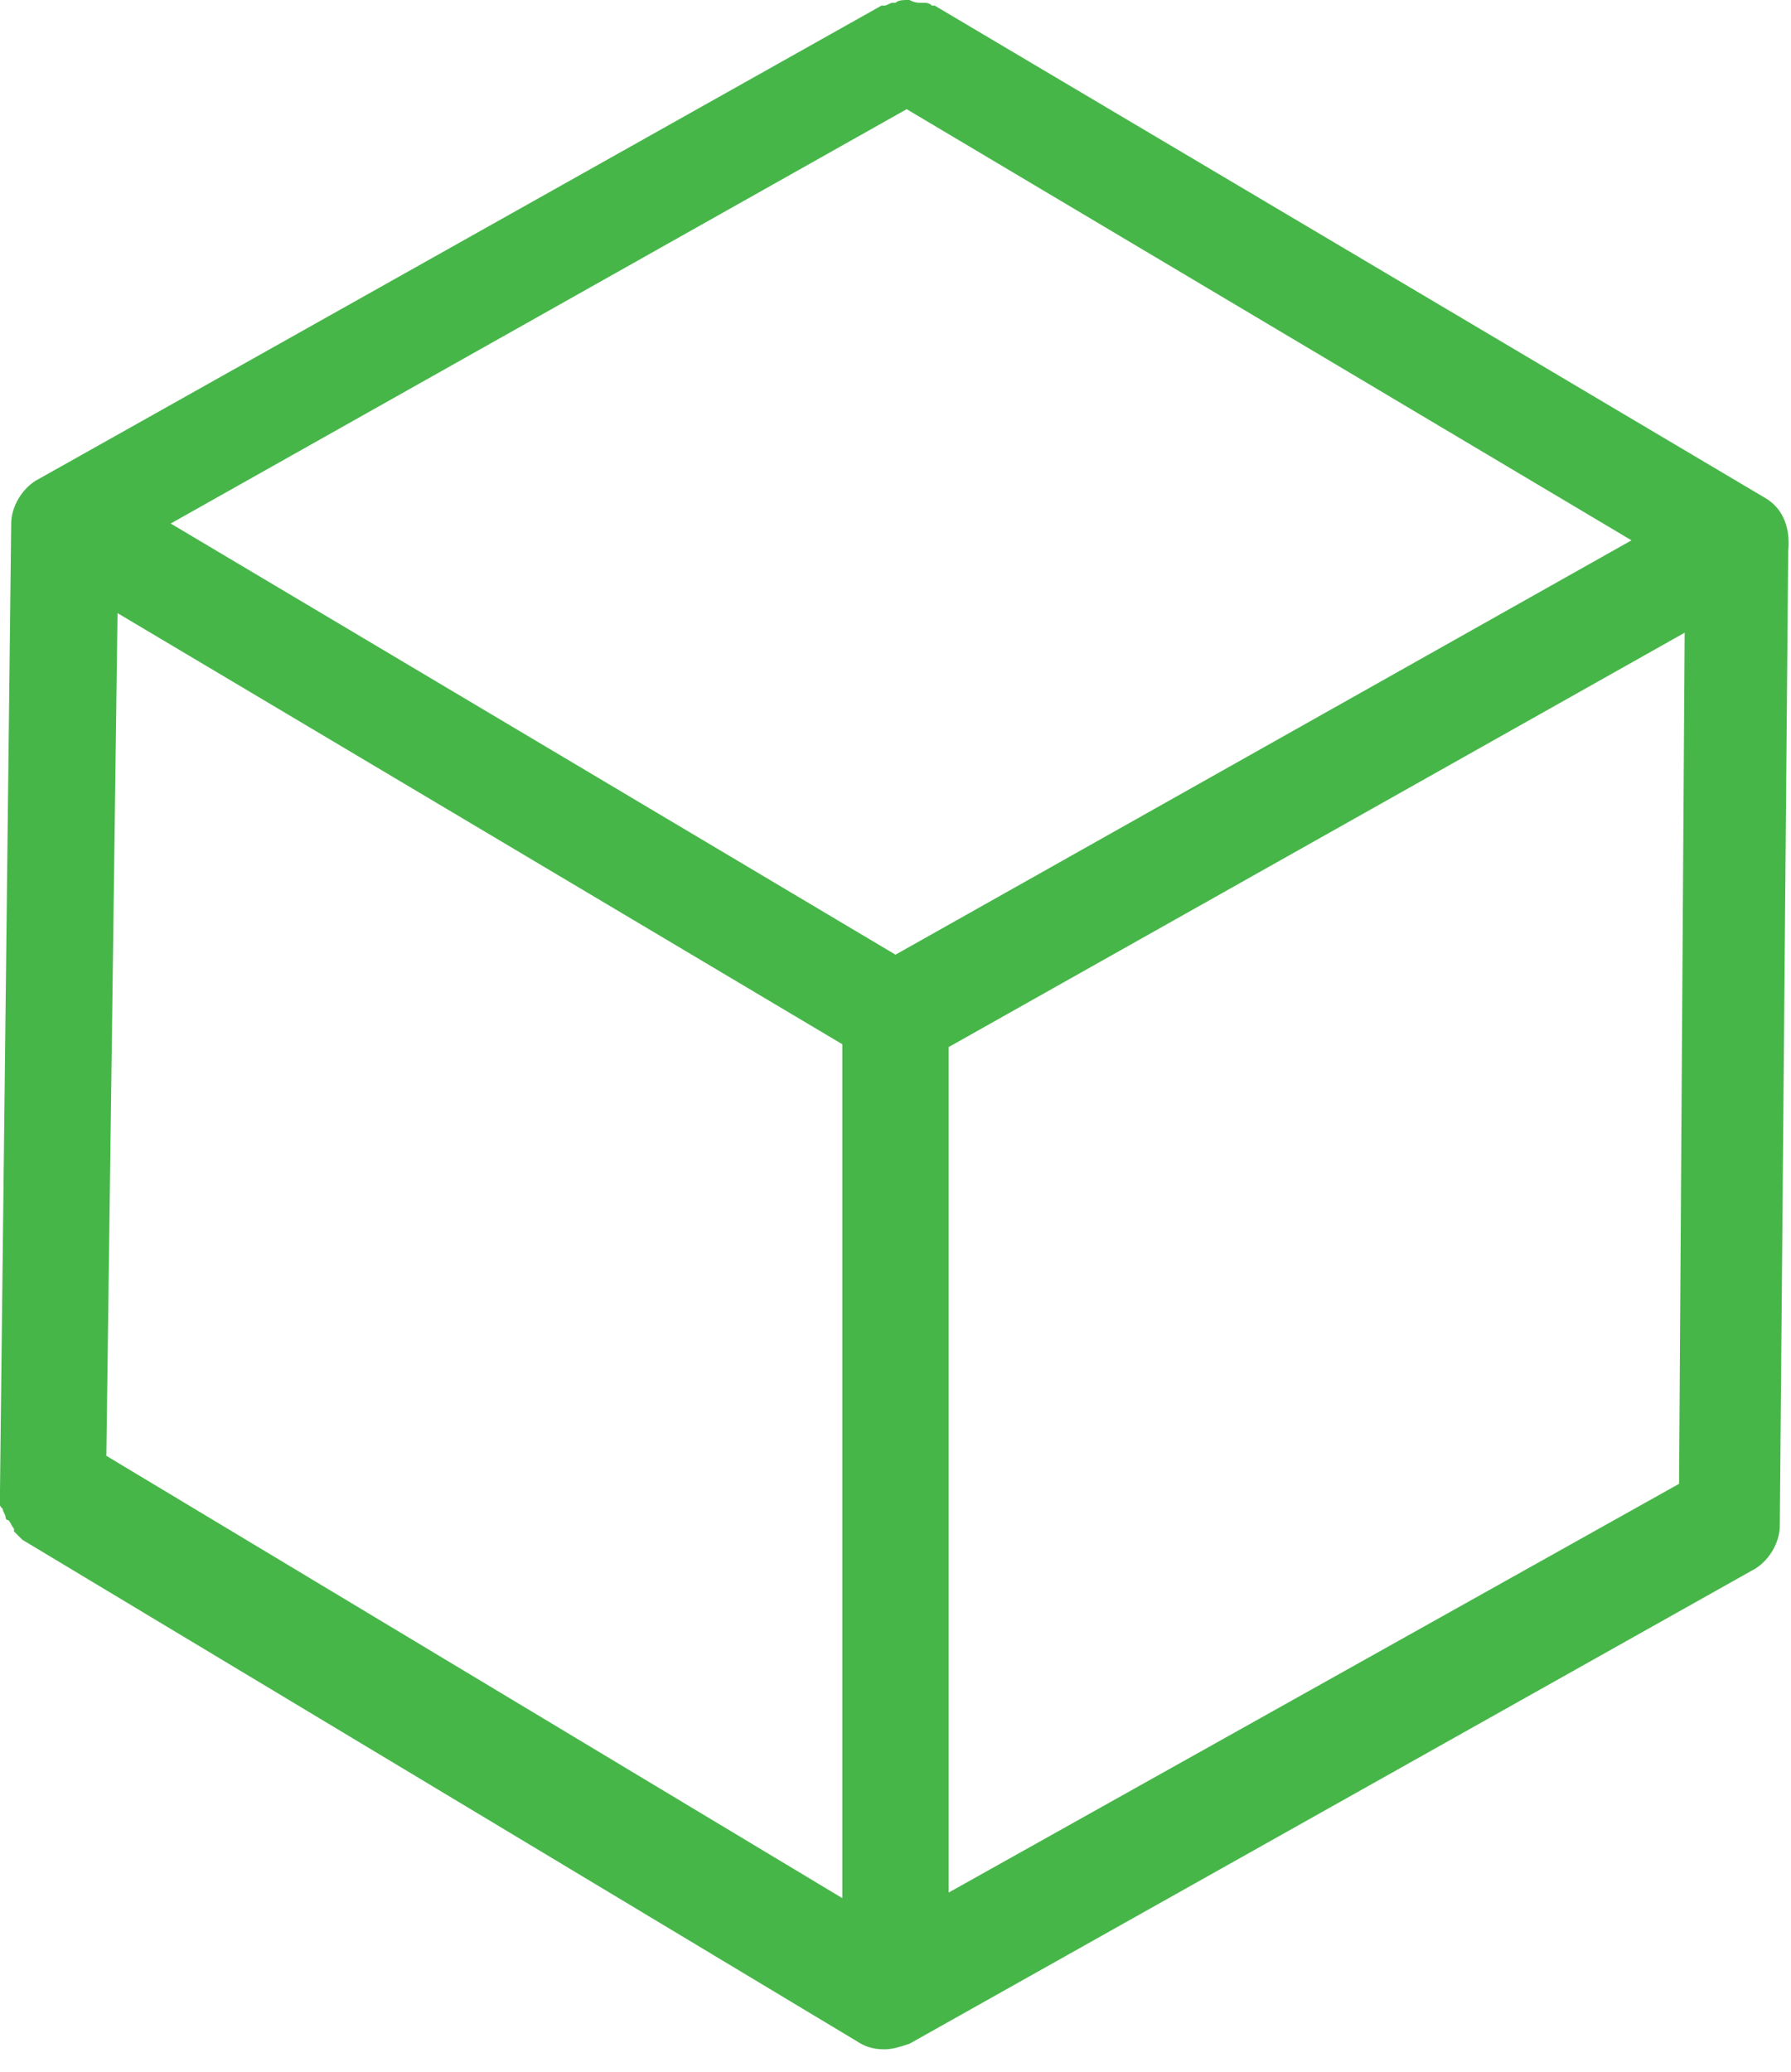 <?xml version="1.0" encoding="UTF-8"?>
<svg width="64px" height="74px" viewBox="0 0 64 74" version="1.1" xmlns="http://www.w3.org/2000/svg" xmlns:xlink="http://www.w3.org/1999/xlink">
    <g id="Maestro---no-dots" stroke="none" stroke-width="1" fill="none" fill-rule="evenodd">
        <path d="M63.1,17.8 L33.4,0.2 C33.4,0.2 33.4,0.2 33.3,0.2 C33.2,0.1 33.1,0.1 33,0.1 L32.9,0.1 C32.8,0.1 32.7,0.1 32.5,0 C32.5,0 32.5,0 32.4,0 L32.4,0 C32.3,0 32.1,0 32,0.1 L31.9,0.1 C31.8,0.1 31.7,0.2 31.6,0.2 L31.5,0.2 L1.4,17.1 C0.8,17.4 0.4,18.1 0.4,18.7 L0,53.2 C0,53.2 0,53.2 0,53.3 L0,53.7 C0,53.8 0,53.8 0.1,53.9 C0.1,54 0.2,54.1 0.2,54.2 C0.2,54.2 0.2,54.3 0.3,54.3 C0.4,54.4 0.4,54.5 0.5,54.6 C0.5,54.6 0.5,54.6 0.5,54.7 L0.5,54.7 C0.6,54.8 0.7,54.9 0.8,55 L0.8,55 L30.6,72.9 C30.9,73.1 31.2,73.2 31.6,73.2 C31.9,73.2 32.2,73.1 32.5,73 L62.6,56.1 C63.2,55.8 63.6,55.1 63.6,54.5 L63.9,19.7 C64,18.7 63.6,18.1 63.1,17.8 Z M32.4,3.9 L58.3,19.3 L32,34.1 L6.1,18.7 L32.4,3.9 Z M33.9,37.4 L60.2,22.6 L60,53 L33.9,67.6 L33.9,37.4 Z M4.2,21.9 L30.1,37.3 L30.1,67.8 L3.8,52 L4.2,21.9 Z" id="Logo" fill="#47B649" fill-rule="nonzero" style="mix-blend-mode: darken;"></path>
    </g>
</svg>